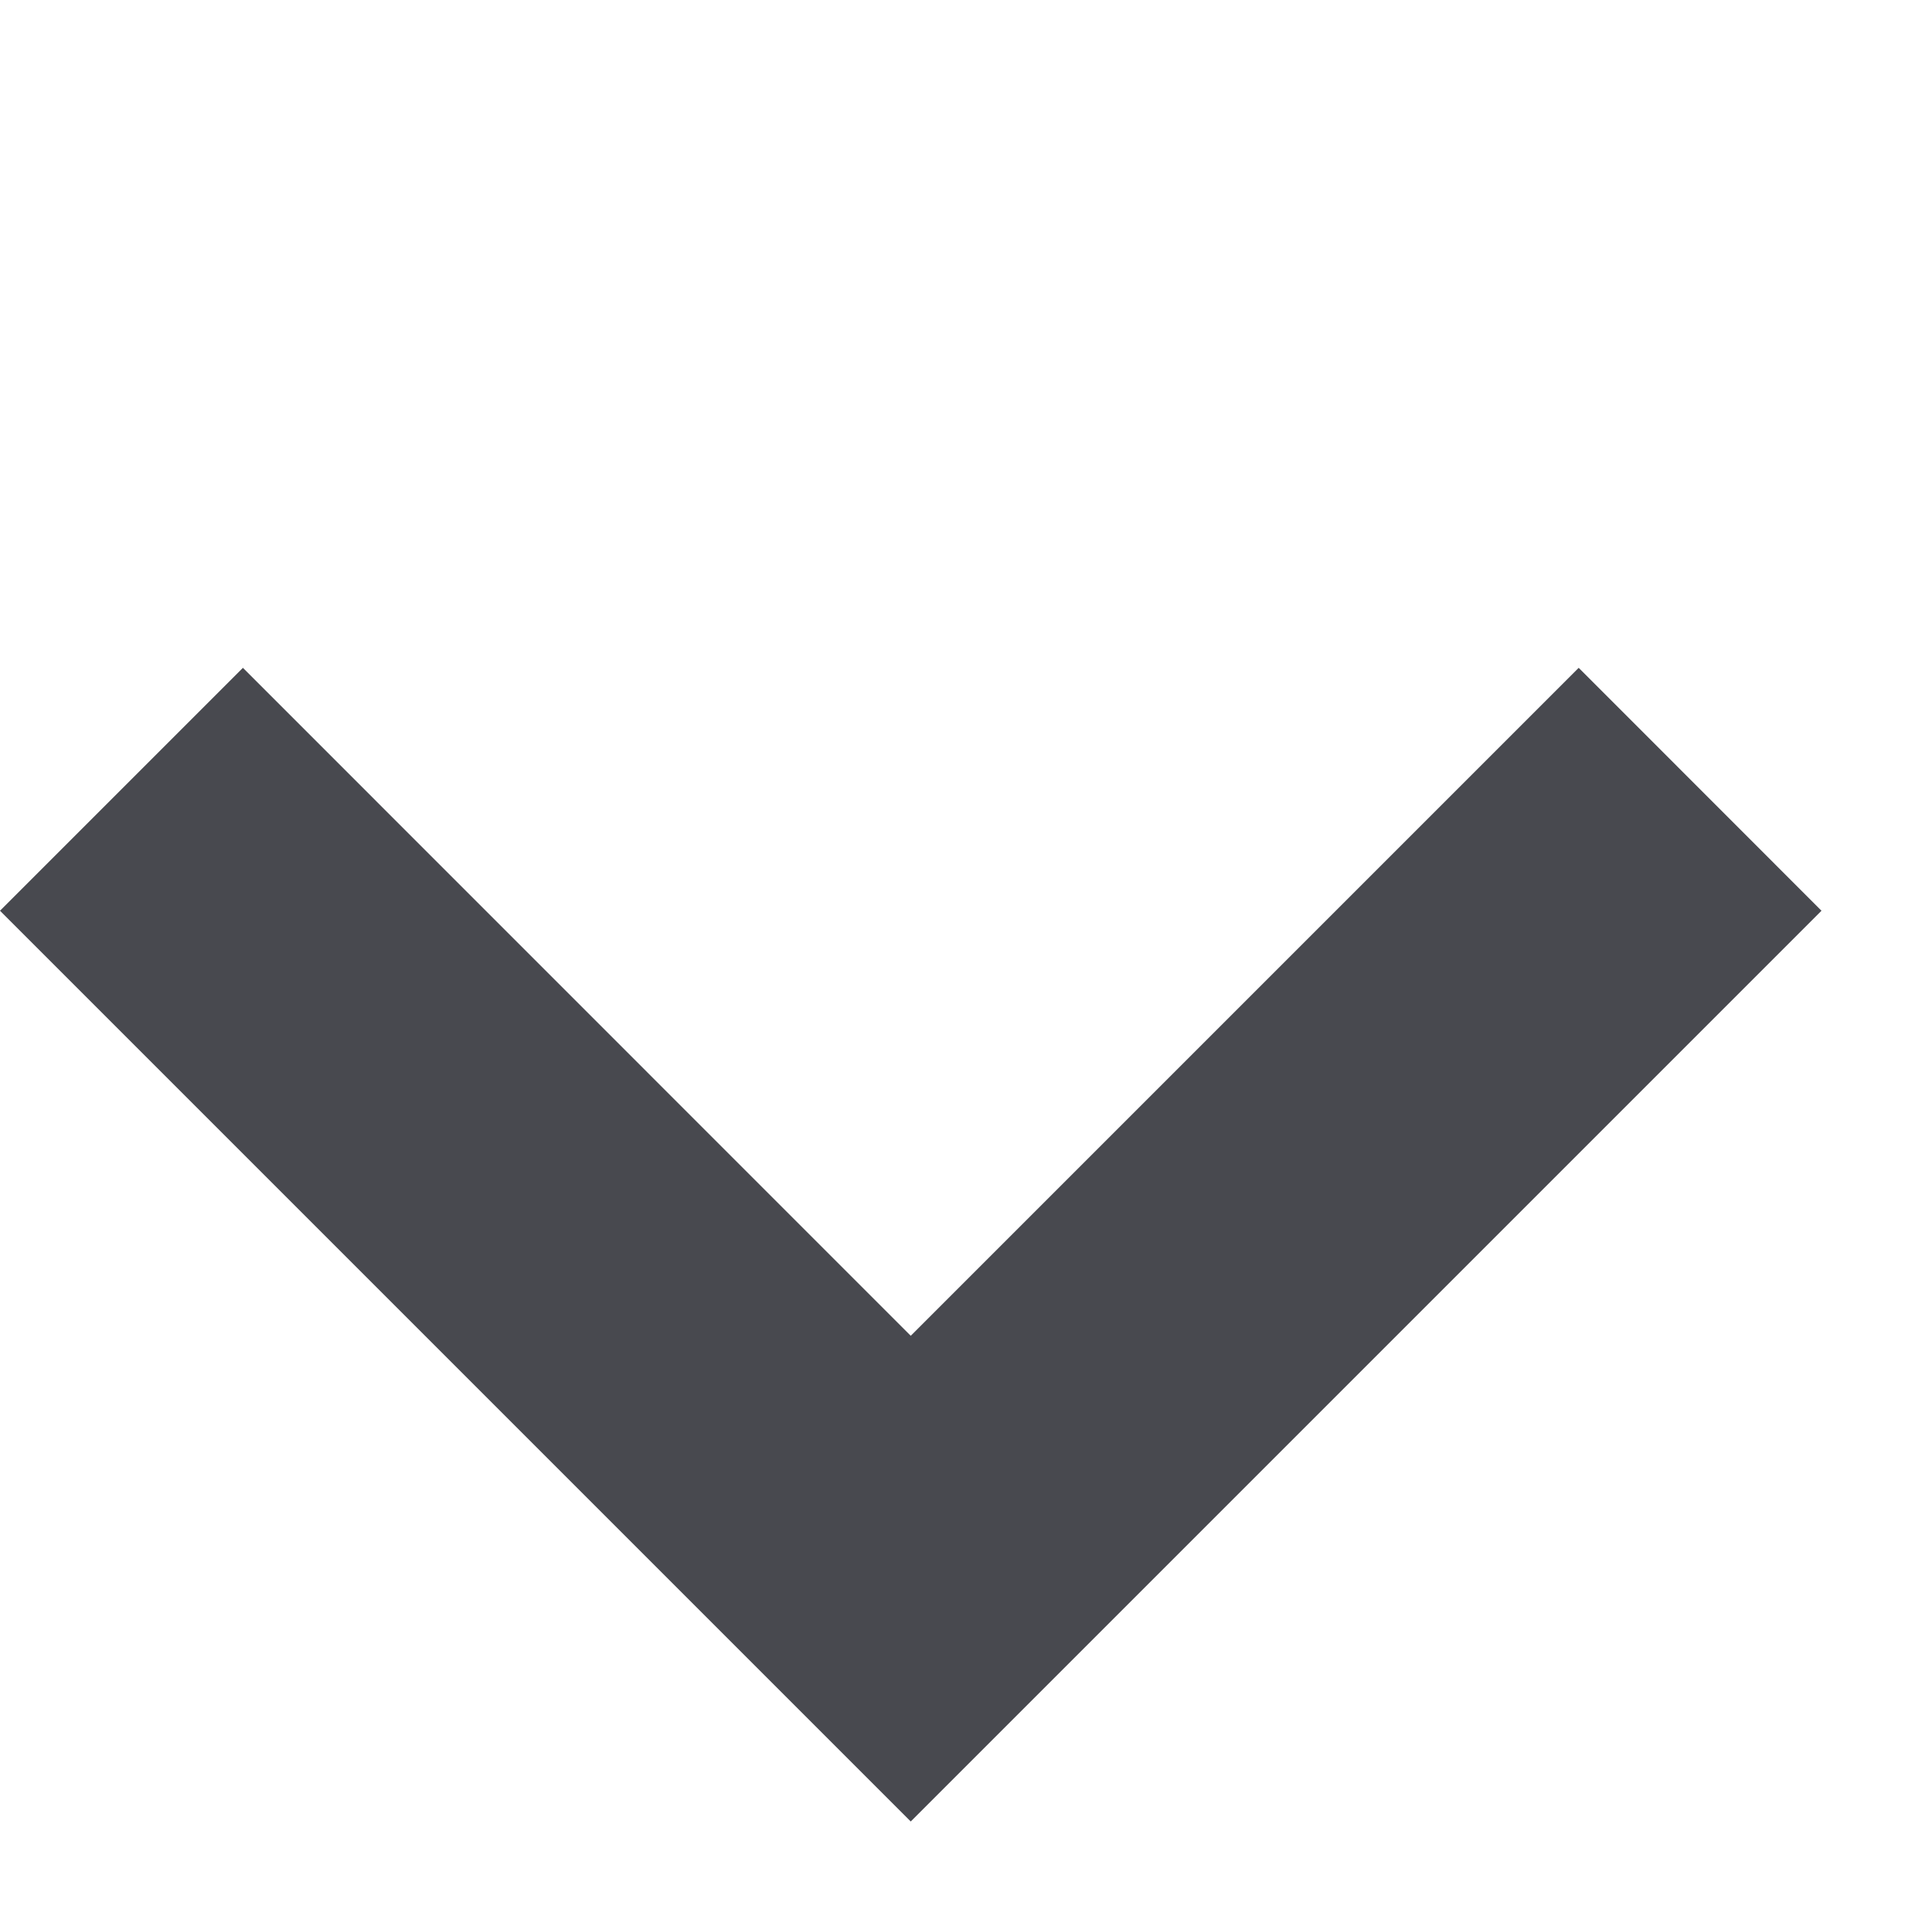 <svg width="15" height="15" viewBox="0 0 15 15" fill="none" xmlns="http://www.w3.org/2000/svg">
<path fill-rule="evenodd" clip-rule="evenodd" d="M7.071 10.371L12.257 5.185L14.142 7.071L7.071 14.142L-2.2769e-05 7.071L1.886 5.185L7.071 10.371Z" fill="#48494F"/>
</svg>
